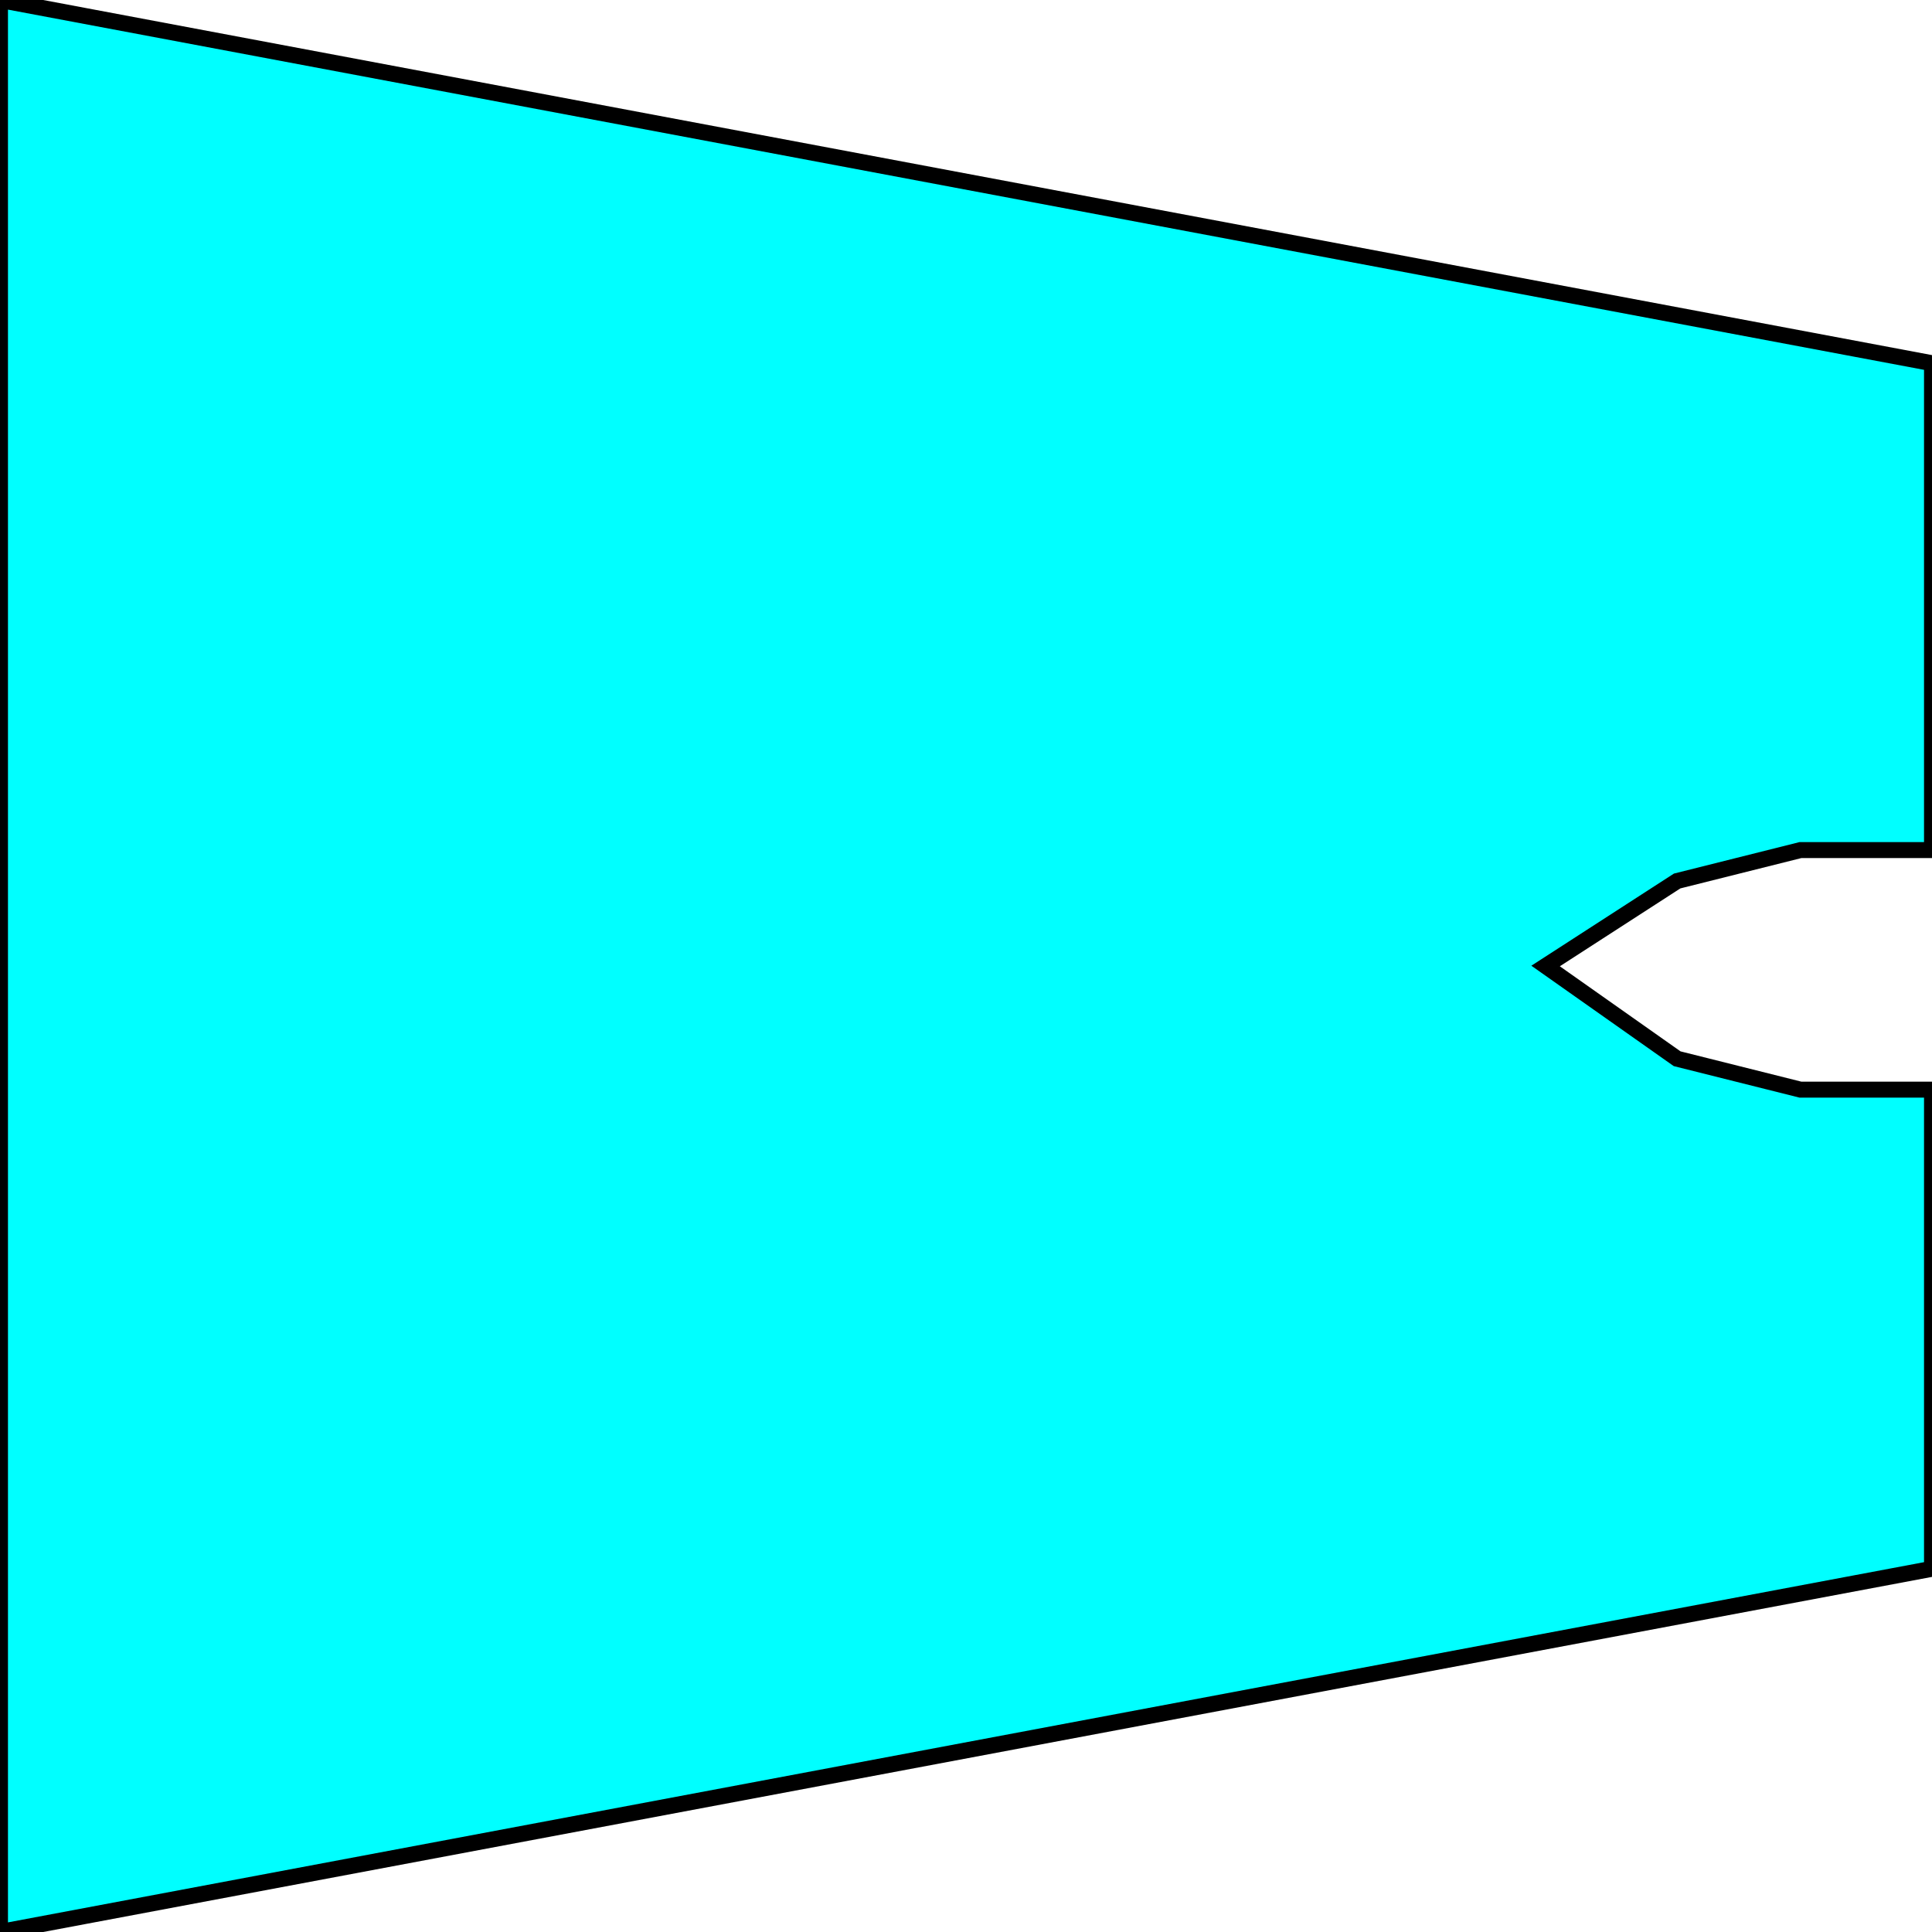 <svg width="150" height="150" viewBox="0 0 150 150" fill="none" xmlns="http://www.w3.org/2000/svg">
<g clip-path="url(#clip0_2109_159477)">
<path d="M150 84.6V121.8L0 150V0L150 28.2V66H139.787L130.213 68.4L120 75L130.213 82.2L139.787 84.6H150Z" fill="#00FFFF" stroke="black" stroke-width="1.238"/>
</g>
<defs>
<clipPath id="clip0_2109_159477">
<rect width="150" height="150" fill="white"/>
</clipPath>
</defs>
</svg>
